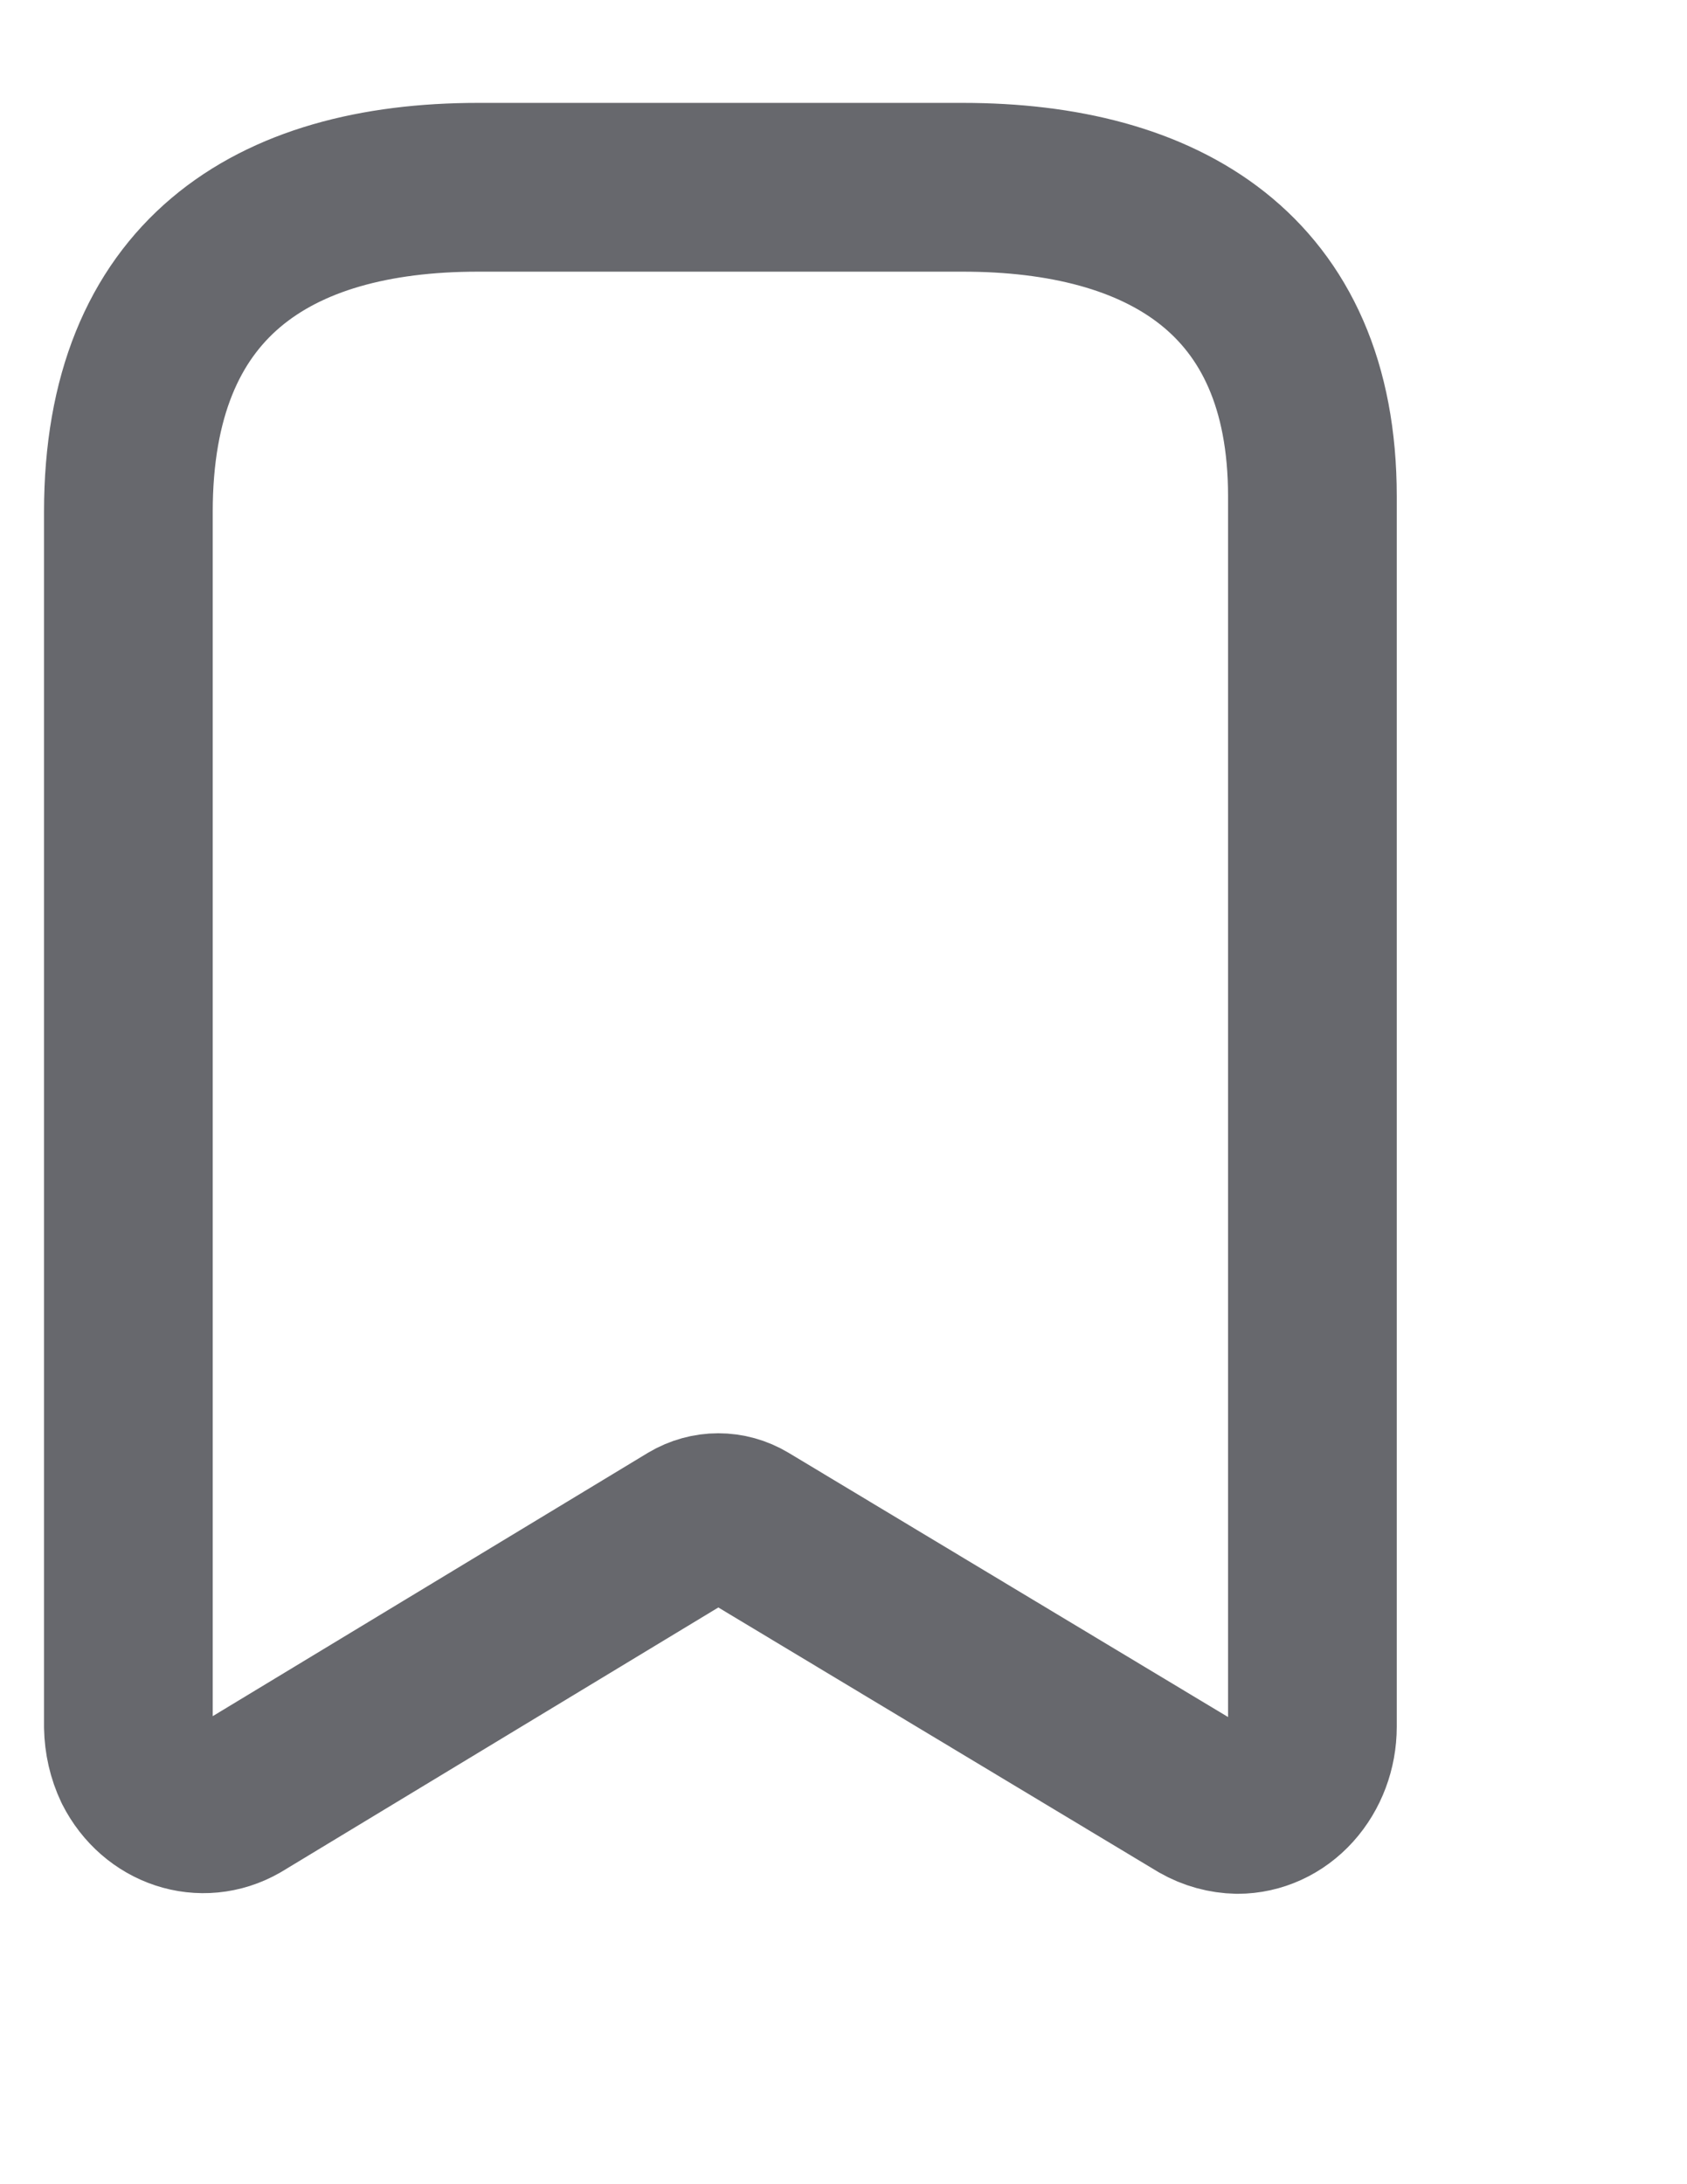 <svg width="17" height="22" viewBox="0 0 20 25" fill="none" xmlns="http://www.w3.org/2000/svg">
<path fill-rule="evenodd" clip-rule="evenodd" d="M8.196 17.632L2.824 20.881C2.395 21.127 1.866 20.953 1.63 20.488V20.488C1.561 20.343 1.525 20.183 1.522 20.021V5.622C1.522 2.876 3.222 1.778 5.668 1.778H11.413C13.785 1.778 15.559 2.803 15.559 5.439V20.021C15.559 20.28 15.465 20.529 15.299 20.713C15.133 20.897 14.907 21 14.672 21C14.522 20.997 14.374 20.957 14.241 20.881L8.835 17.632C8.636 17.513 8.396 17.513 8.196 17.632Z" stroke="#67686D" stroke-width="2" stroke-linecap="round" stroke-linejoin="round"/>
</svg>
